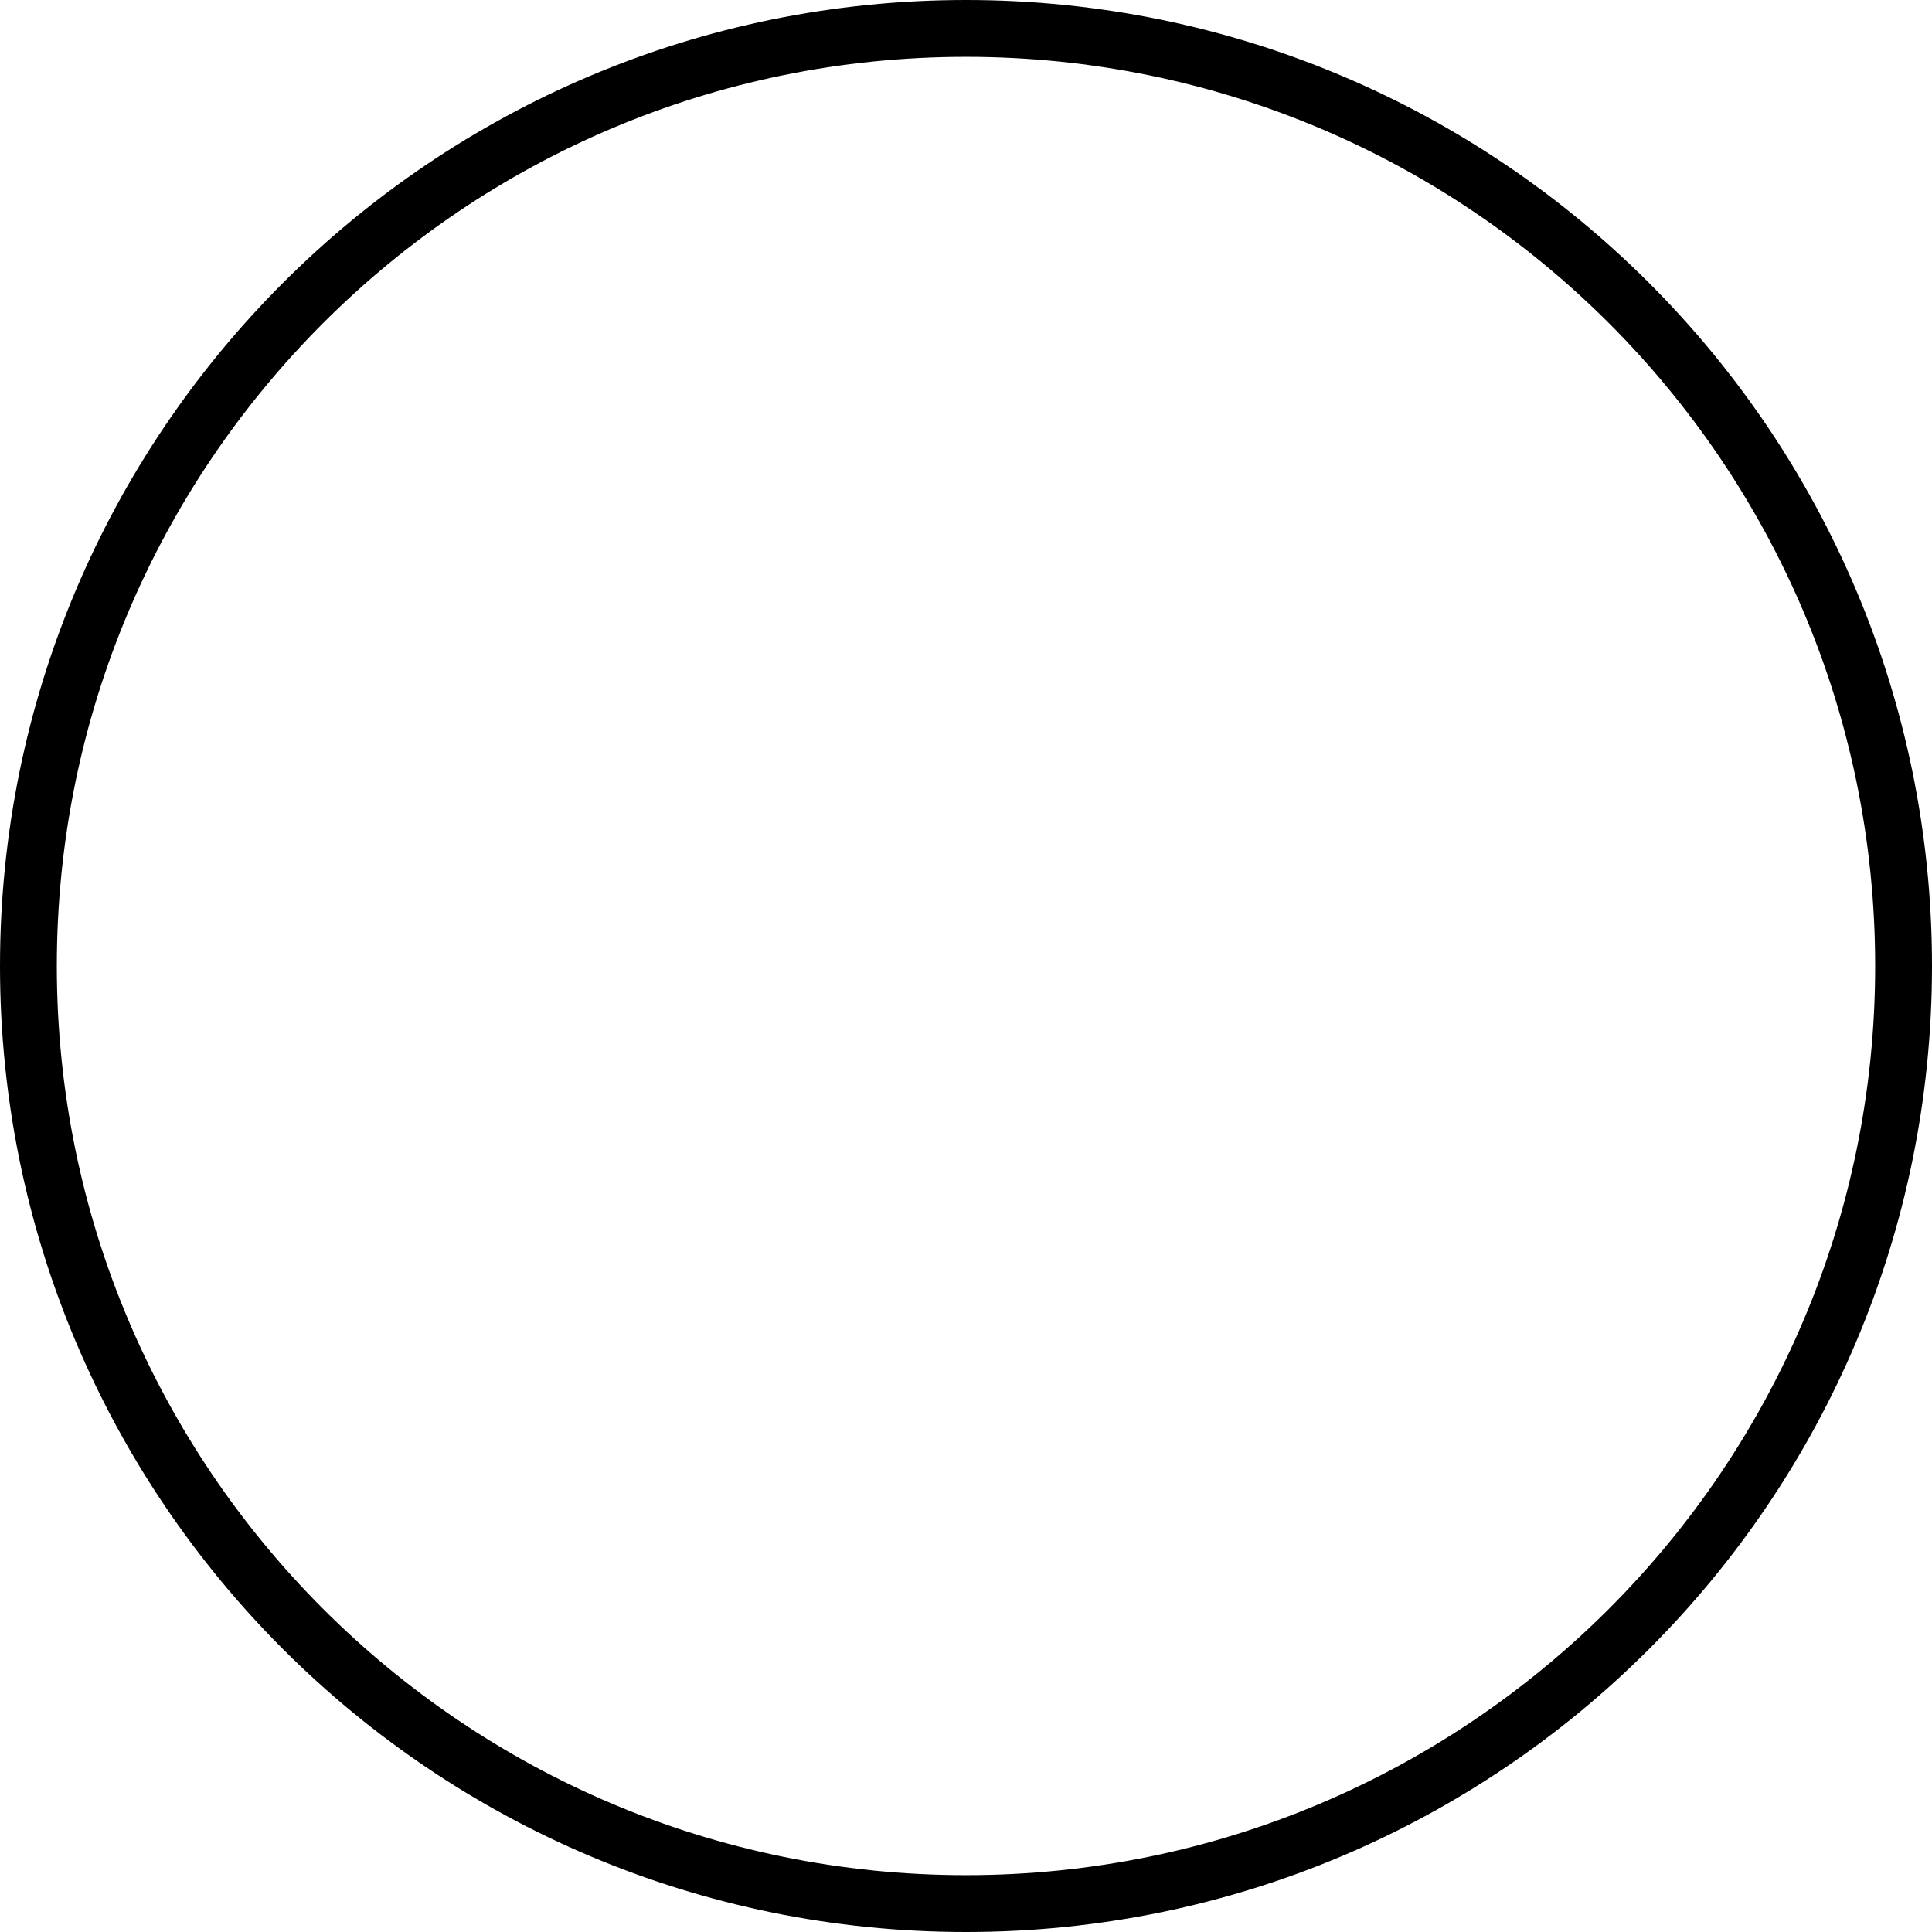 <?xml version="1.0" standalone="no"?><!DOCTYPE svg PUBLIC "-//W3C//DTD SVG 1.1//EN" "http://www.w3.org/Graphics/SVG/1.1/DTD/svg11.dtd"><svg t="1583594888617" class="icon" viewBox="0 0 1024 1024" version="1.1" xmlns="http://www.w3.org/2000/svg" p-id="2308" xmlns:xlink="http://www.w3.org/1999/xlink" width="200" height="200"><defs><style type="text/css"></style></defs><path d="M512 1024C229.225 1024 0 794.775 0 512S229.225 0 512 0s512 229.225 512 512-229.225 512-512 512z m0-30.118c266.135 0 481.882-215.748 481.882-481.882C993.882 245.865 778.135 30.118 512 30.118 245.865 30.118 30.118 245.865 30.118 512c0 266.135 215.748 481.882 481.882 481.882z" p-id="2309"></path></svg>